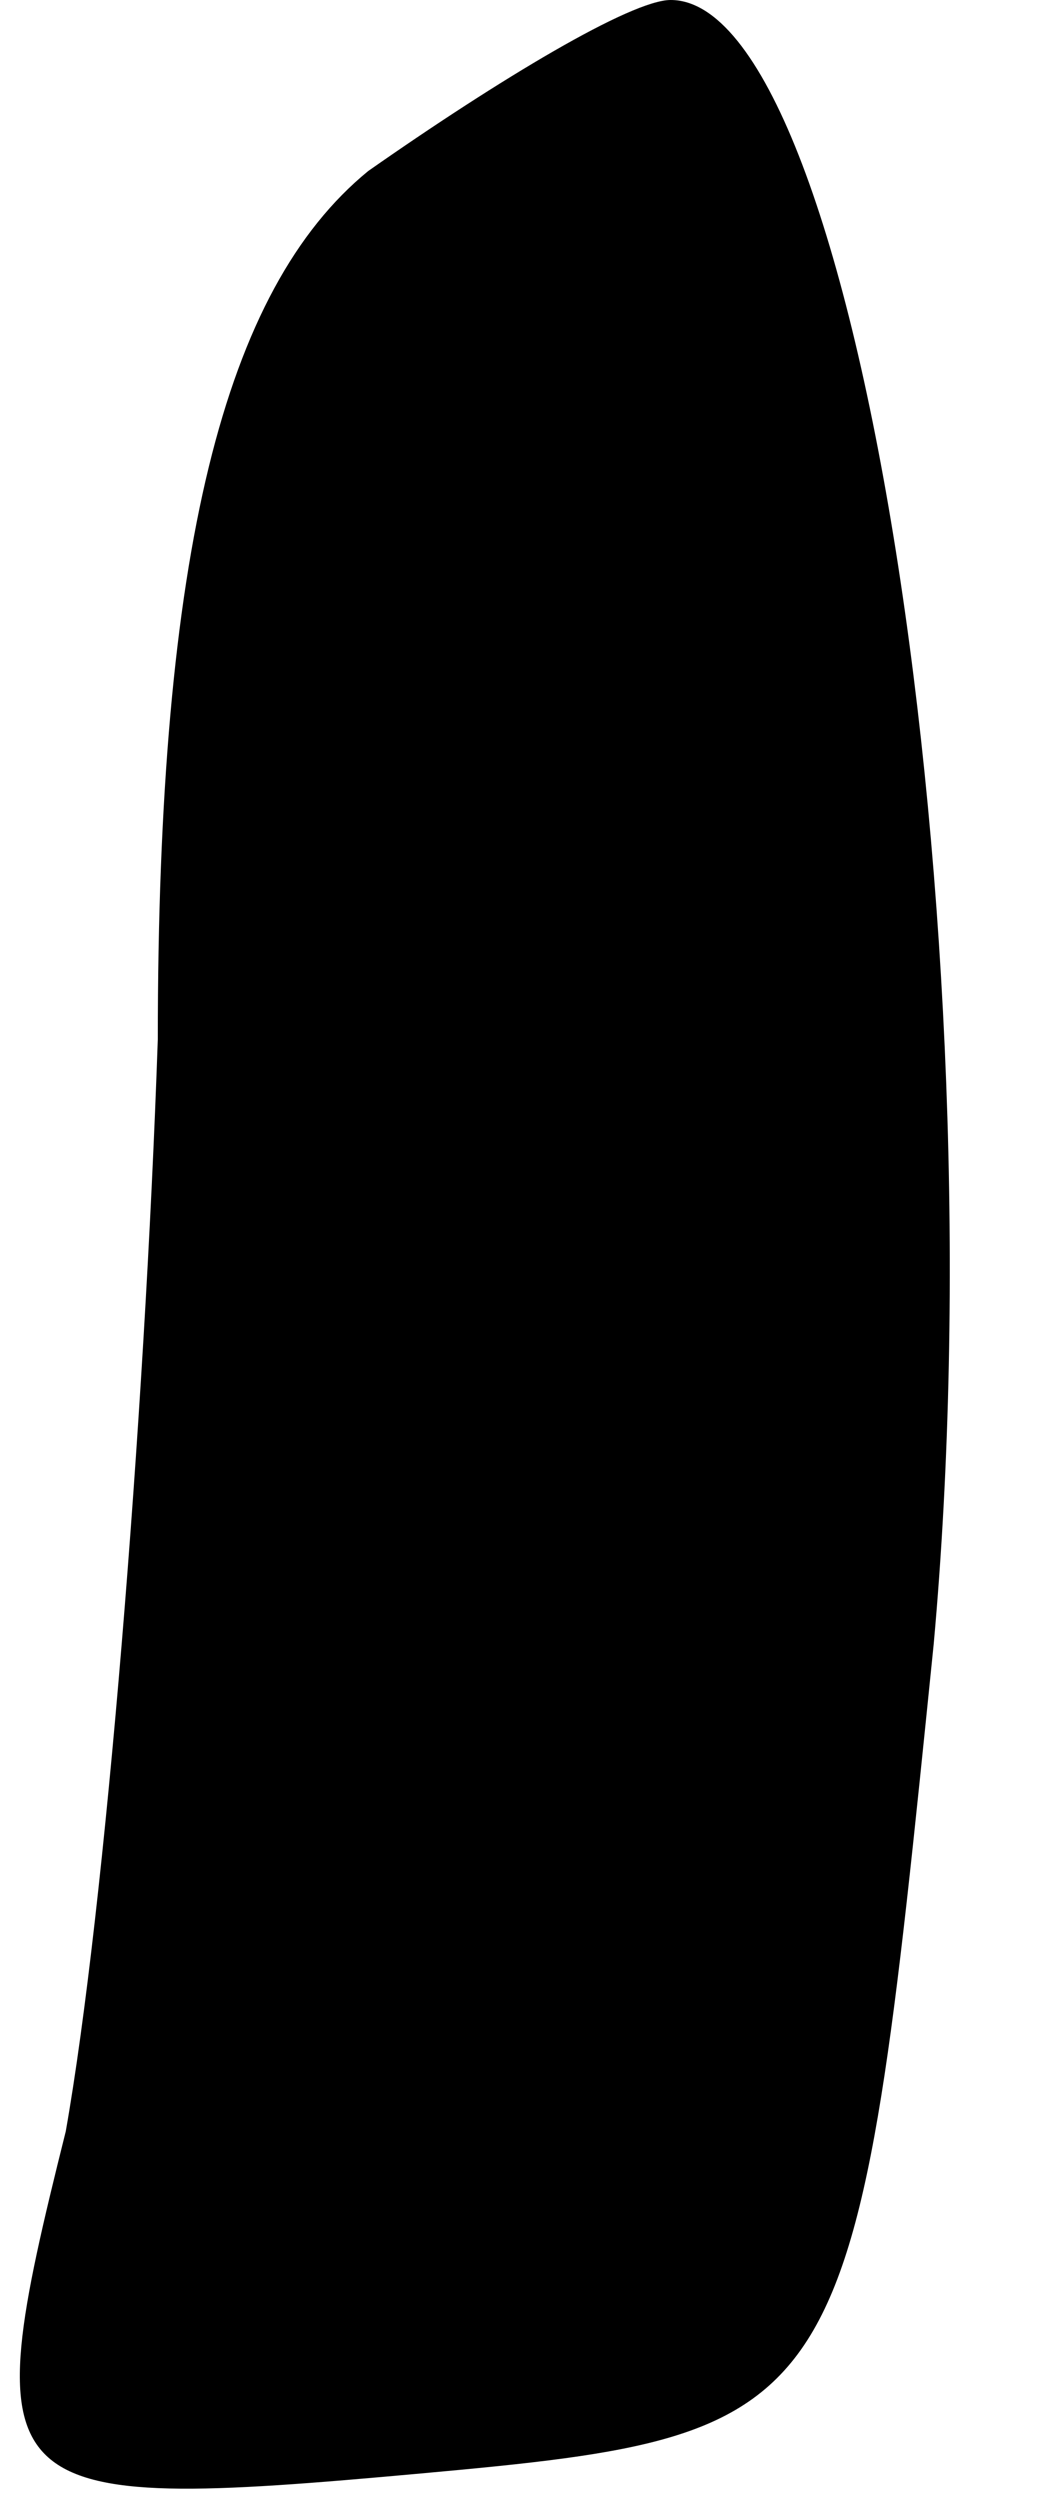 <?xml version="1.0" standalone="no"?>
<!DOCTYPE svg PUBLIC "-//W3C//DTD SVG 20010904//EN"
 "http://www.w3.org/TR/2001/REC-SVG-20010904/DTD/svg10.dtd">
<svg version="1.0" xmlns="http://www.w3.org/2000/svg"
 width="8pt" height="19pt" viewBox="0 0 8 19"
 preserveAspectRatio="xMidYMid meet">
<g transform="translate(0,19) scale(0.1,-0.1)"
fill="#000000" stroke="none">
<path fill="#000000" stroke="none" d="M28 177 c-11 -9 -16 -29 -16 -66 -1
-29 -4 -66 -7 -83 -7 -28 -6 -29 27 -26 33 3 33 4 39 63 5 55 -6 125 -20 125
-3 0 -13 -6 -23 -13z"/>
</g>
</svg>
